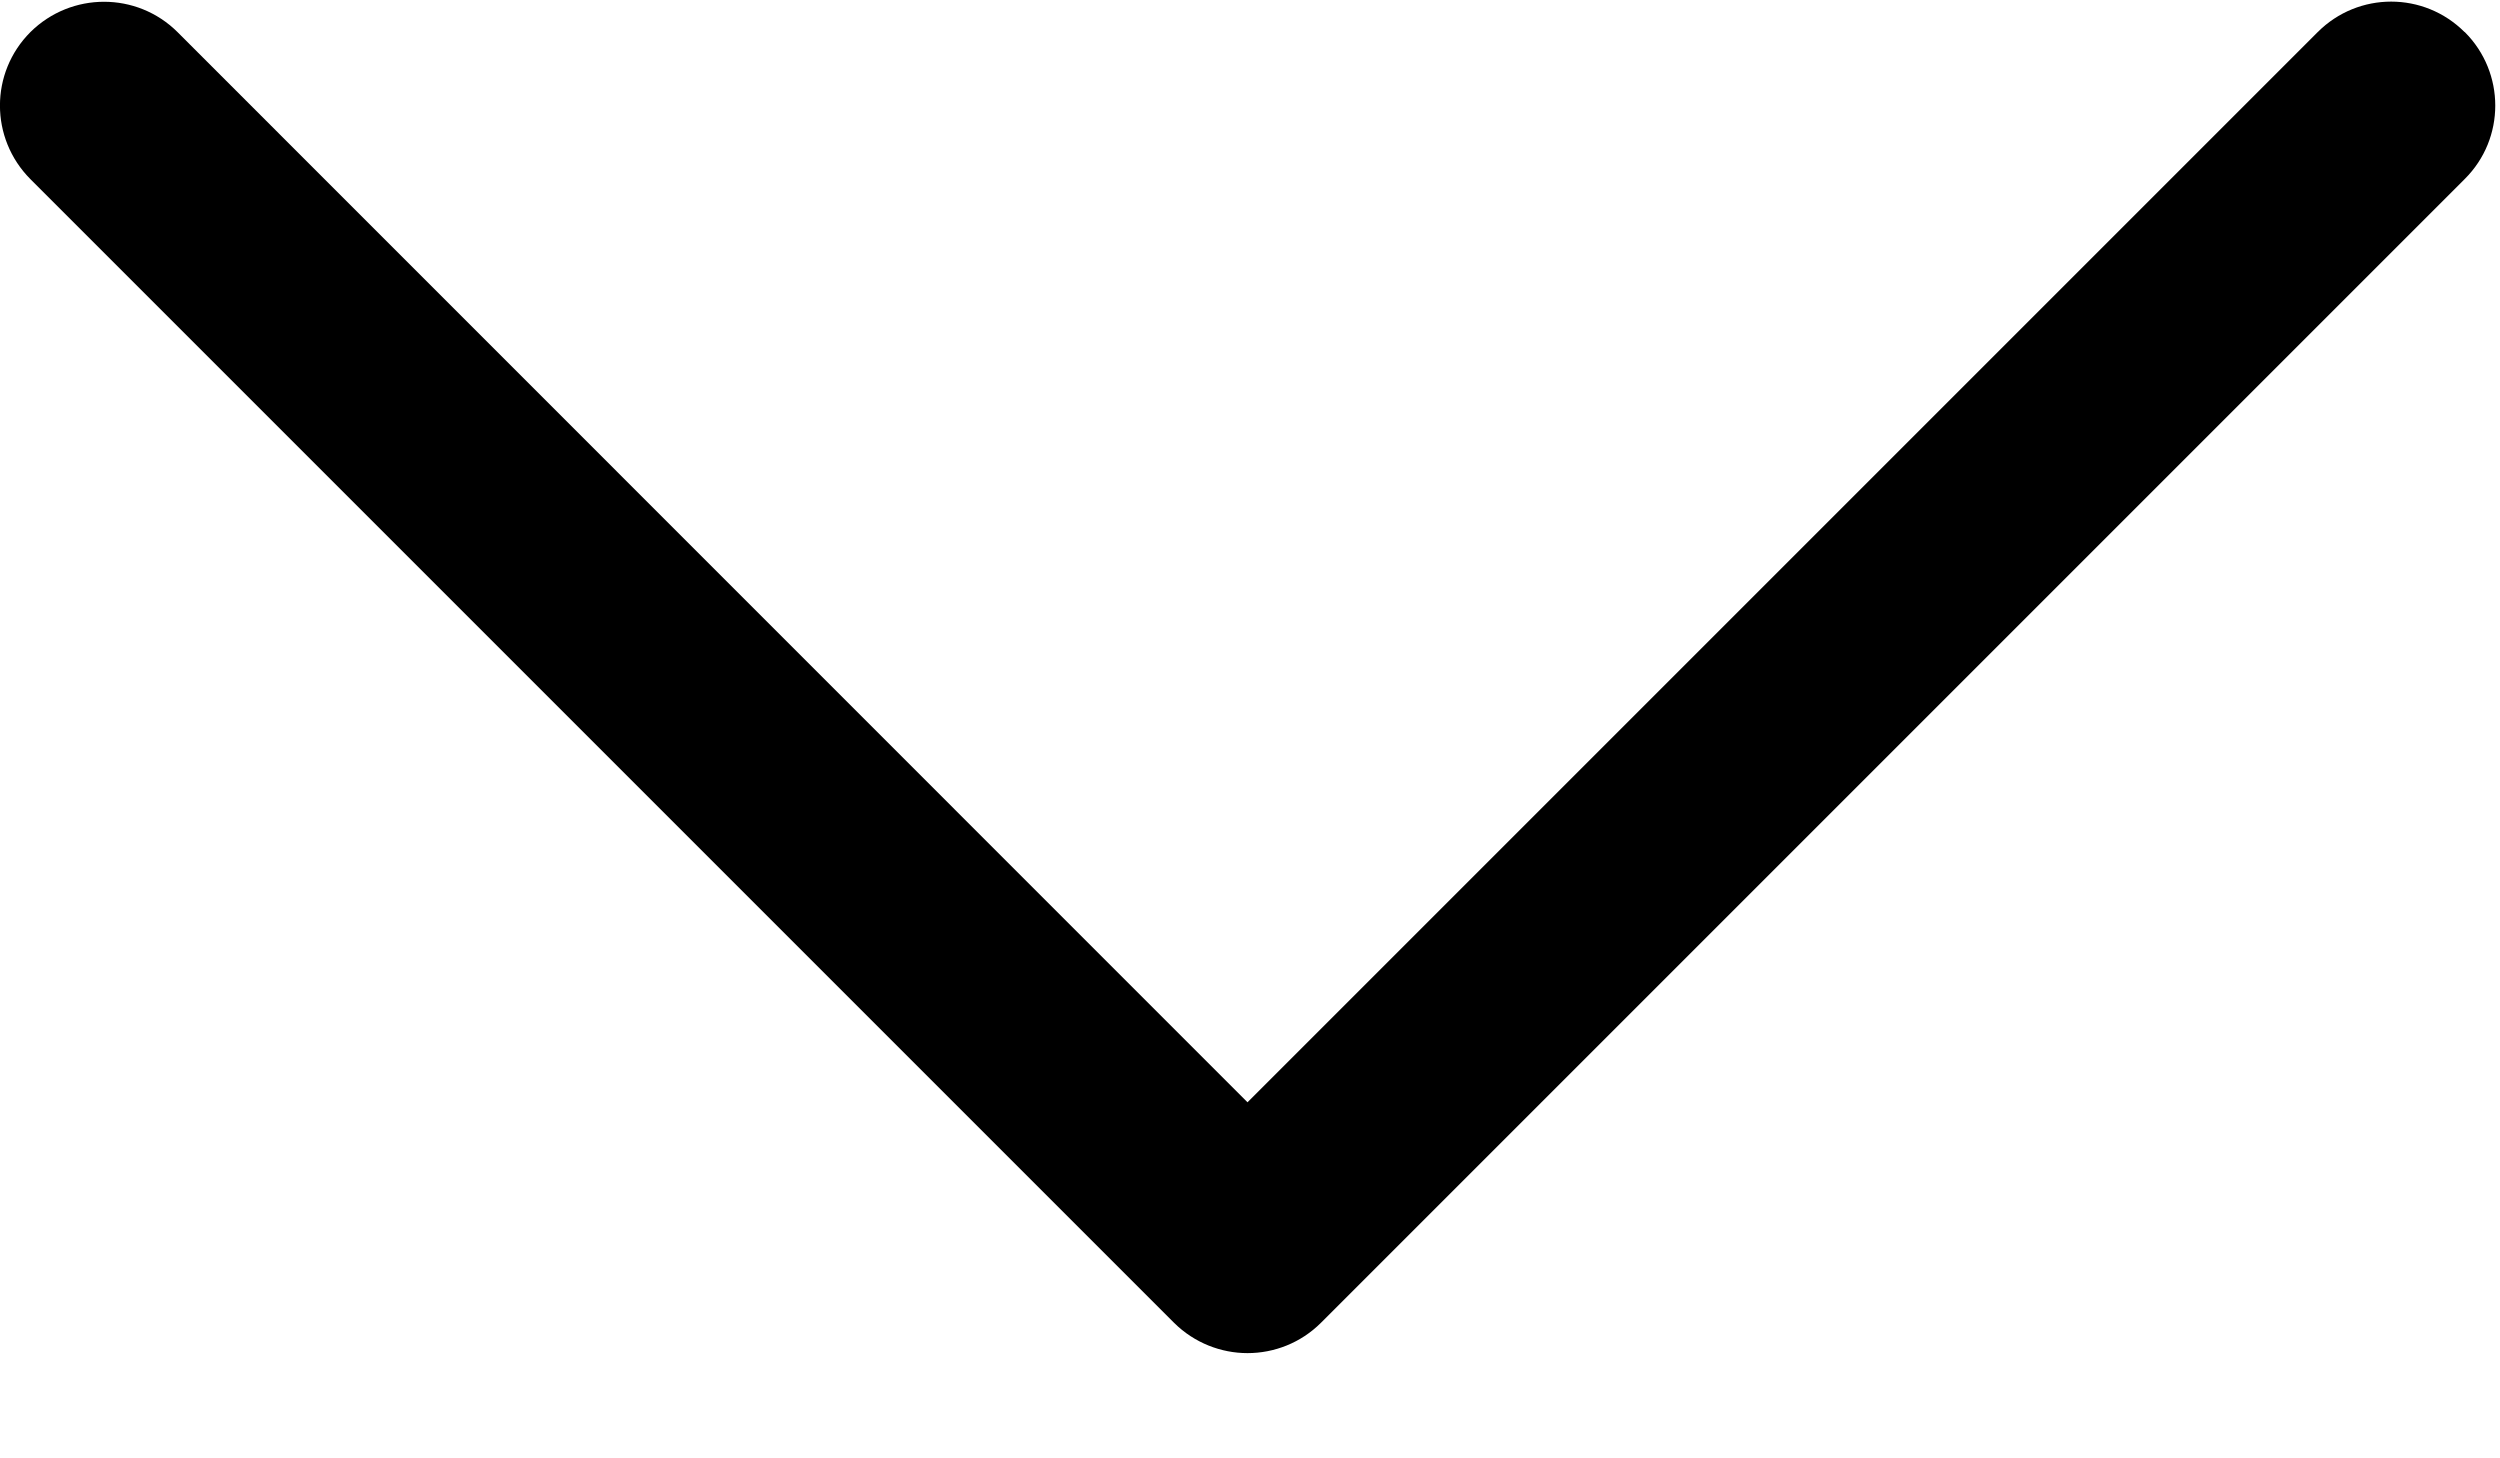 <svg xmlns="http://www.w3.org/2000/svg" width="12" height="7" viewBox="0 0 12 7">
    <g fill="none" fill-rule="evenodd">
        <g fill="#000" fill-rule="nonzero">
            <g>
                <g>
                    <g>
                        <path d="M11.83.154c-.195-.195-.51-.195-.705 0L5.988 5.291.852.154C.657-.04.342-.04.146.154c-.195.195-.195.51 0 .706l5.49 5.49c.097.096.225.145.352.145.128 0 .256-.049.353-.146l5.49-5.49c.195-.194.195-.51 0-.705z" transform="translate(-325 -32) translate(92 8) translate(152 19) translate(81 5)"/>
                    </g>
                </g>
            </g>
        </g>
    </g>
</svg>
